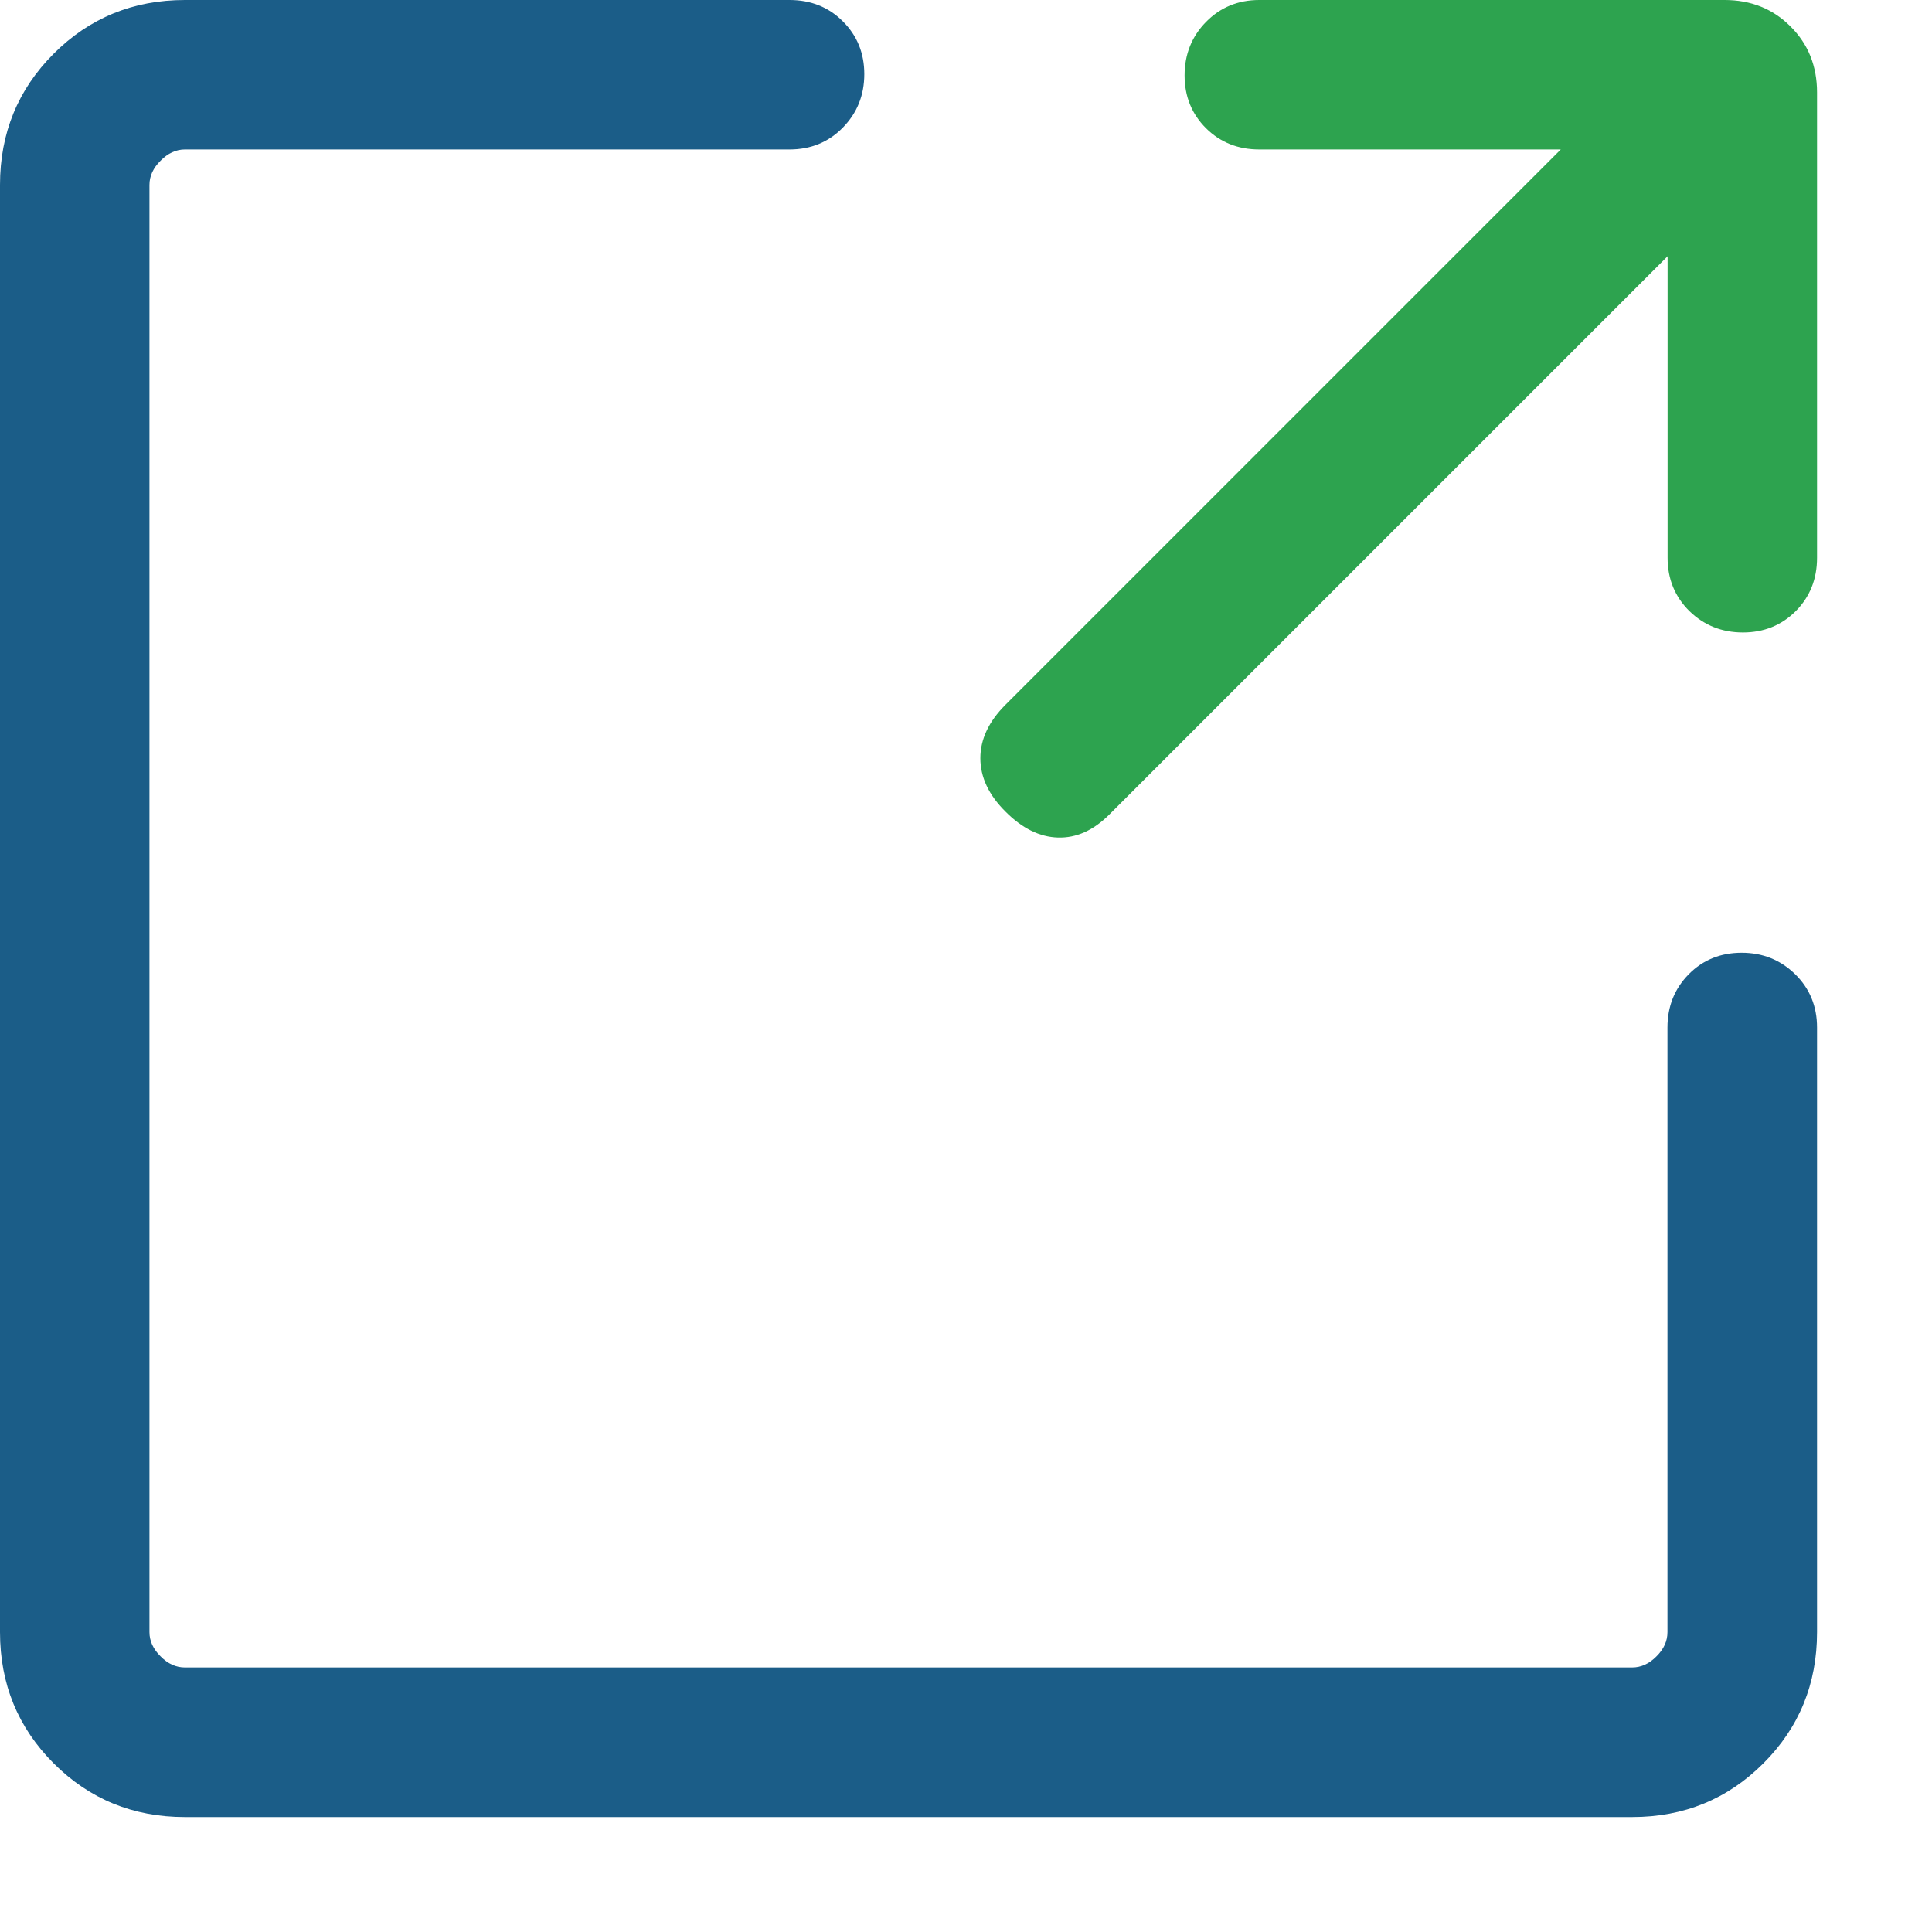 <svg width="14" height="14" viewBox="0 0 14 14" fill="none" xmlns="http://www.w3.org/2000/svg">
<path d="M1.34 13.167C0.965 13.167 0.648 13.037 0.389 12.778C0.13 12.519 0 12.202 0 11.827V1.34C0 0.965 0.13 0.648 0.389 0.389C0.648 0.13 0.965 0 1.34 0H5.721C5.875 0 6.004 0.051 6.107 0.154C6.211 0.257 6.263 0.385 6.263 0.537C6.263 0.69 6.211 0.819 6.107 0.925C6.004 1.03 5.875 1.083 5.721 1.083H1.34C1.276 1.083 1.217 1.11 1.164 1.164C1.11 1.217 1.083 1.276 1.083 1.34V11.827C1.083 11.891 1.11 11.95 1.164 12.003C1.217 12.057 1.276 12.083 1.34 12.083H11.827C11.891 12.083 11.95 12.057 12.003 12.003C12.057 11.95 12.083 11.891 12.083 11.827V7.446C12.083 7.292 12.135 7.163 12.238 7.059C12.34 6.956 12.468 6.904 12.621 6.904C12.773 6.904 12.902 6.956 13.008 7.059C13.114 7.163 13.167 7.292 13.167 7.446V11.827C13.167 12.202 13.037 12.519 12.778 12.778C12.519 13.037 12.202 13.167 11.827 13.167H1.34Z" fill="#1B5D88"/>
<path d="M12.084 1.857L8.039 5.902C7.923 6.018 7.799 6.073 7.666 6.069C7.533 6.065 7.406 6.002 7.286 5.881C7.165 5.761 7.104 5.632 7.104 5.494C7.104 5.357 7.165 5.228 7.286 5.107L11.31 1.083H9.125C8.972 1.083 8.843 1.032 8.739 0.929C8.636 0.826 8.584 0.699 8.584 0.546C8.584 0.394 8.636 0.264 8.739 0.159C8.843 0.053 8.972 0 9.125 0H12.497C12.688 0 12.848 0.064 12.975 0.192C13.103 0.319 13.167 0.479 13.167 0.67V4.042C13.167 4.195 13.116 4.324 13.013 4.428C12.91 4.531 12.782 4.583 12.63 4.583C12.477 4.583 12.348 4.531 12.242 4.428C12.137 4.324 12.084 4.195 12.084 4.042V1.857Z" fill="#2DA34F"/>
</svg>
